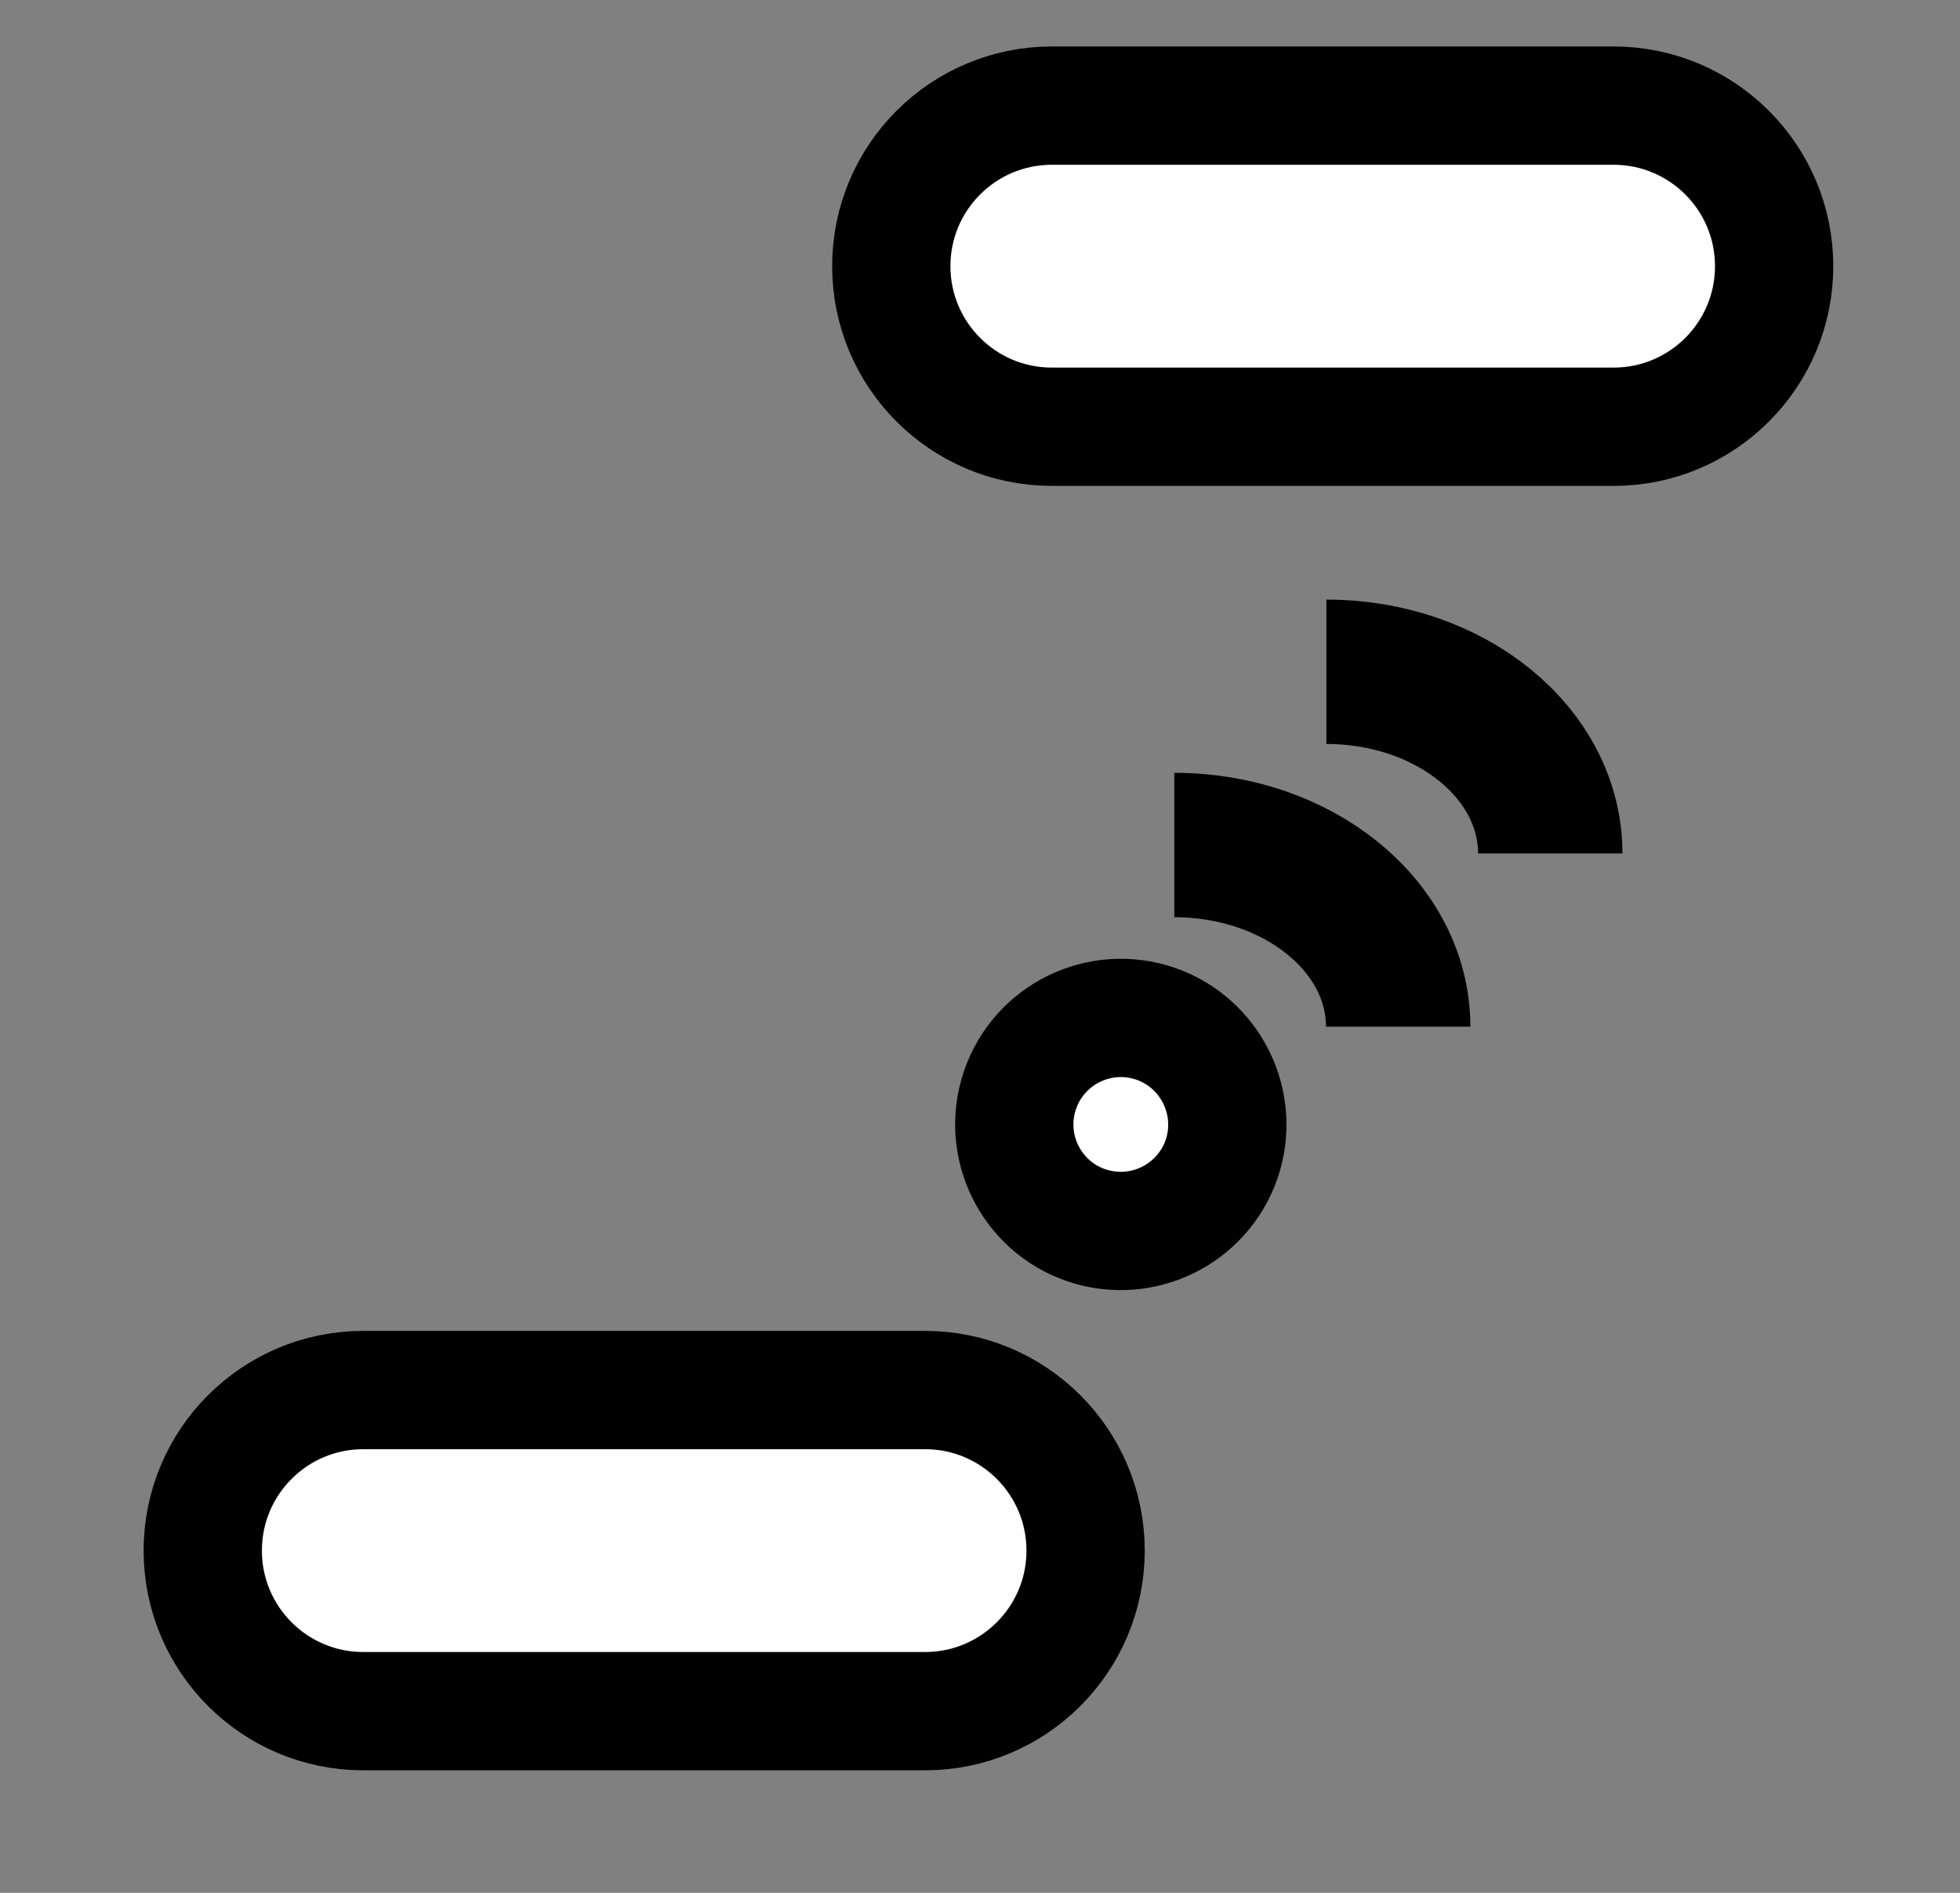 <?xml version="1.0" encoding="utf-8"?>
<!-- Generator: Adobe Illustrator 12.0.0, SVG Export Plug-In . SVG Version: 6.00 Build 51448)  -->
<!DOCTYPE svg PUBLIC "-//W3C//DTD SVG 1.1//EN" "http://www.w3.org/Graphics/SVG/1.1/DTD/svg11.dtd">
<svg  version="1.1" id="Bounce" xmlns="http://www.w3.org/2000/svg" xmlns:xlink=" http://www.w3.org/1999/xlink" width="58" height="56" viewBox="8 6 58 56"
	 overflow="visible" enable-background="new 8 6 58 56" xml:space="preserve">
<rect x="8" y="6" width="58" height="56" fill="#808080" stroke="none"/>
<path fill="#FFFFFF" stroke="#000000" stroke-width="3.5" d="M44.15,40.292c-0.568,1.641-2.357,2.519-4.009,1.956
	c-1.641-0.563-2.52-2.356-1.956-4.003c0.565-1.644,2.355-2.521,4.002-1.96C43.832,36.85,44.711,38.645,44.15,40.292z"/>
<path fill="#FFFFFF" stroke="#000000" stroke-width="3.5" d="M40.125,51.875c0,2.623-2.127,4.75-4.75,4.75H18.75
	c-2.624,0-4.75-2.127-4.75-4.75l0,0c0-2.623,2.126-4.75,4.75-4.75h16.625C37.998,47.125,40.125,49.252,40.125,51.875L40.125,51.875z
	"/>
<path fill="#FFFFFF" stroke="#000000" stroke-width="3.5" d="M60.5,13.875c0,2.623-2.127,4.75-4.75,4.75H39.125
	c-2.624,0-4.75-2.127-4.75-4.75l0,0c0-2.623,2.126-4.75,4.75-4.75H55.75C58.373,9.125,60.5,11.252,60.5,13.875L60.5,13.875z"/>
<path fill="none" stroke="#000000" stroke-width="4.272" d="M49.375,36.375c0-2.971-2.964-5.375-6.625-5.375"/>
<path fill="none" stroke="#000000" stroke-width="4.272" d="M53.875,31.25c0-2.971-2.964-5.375-6.625-5.375"/>
</svg>
